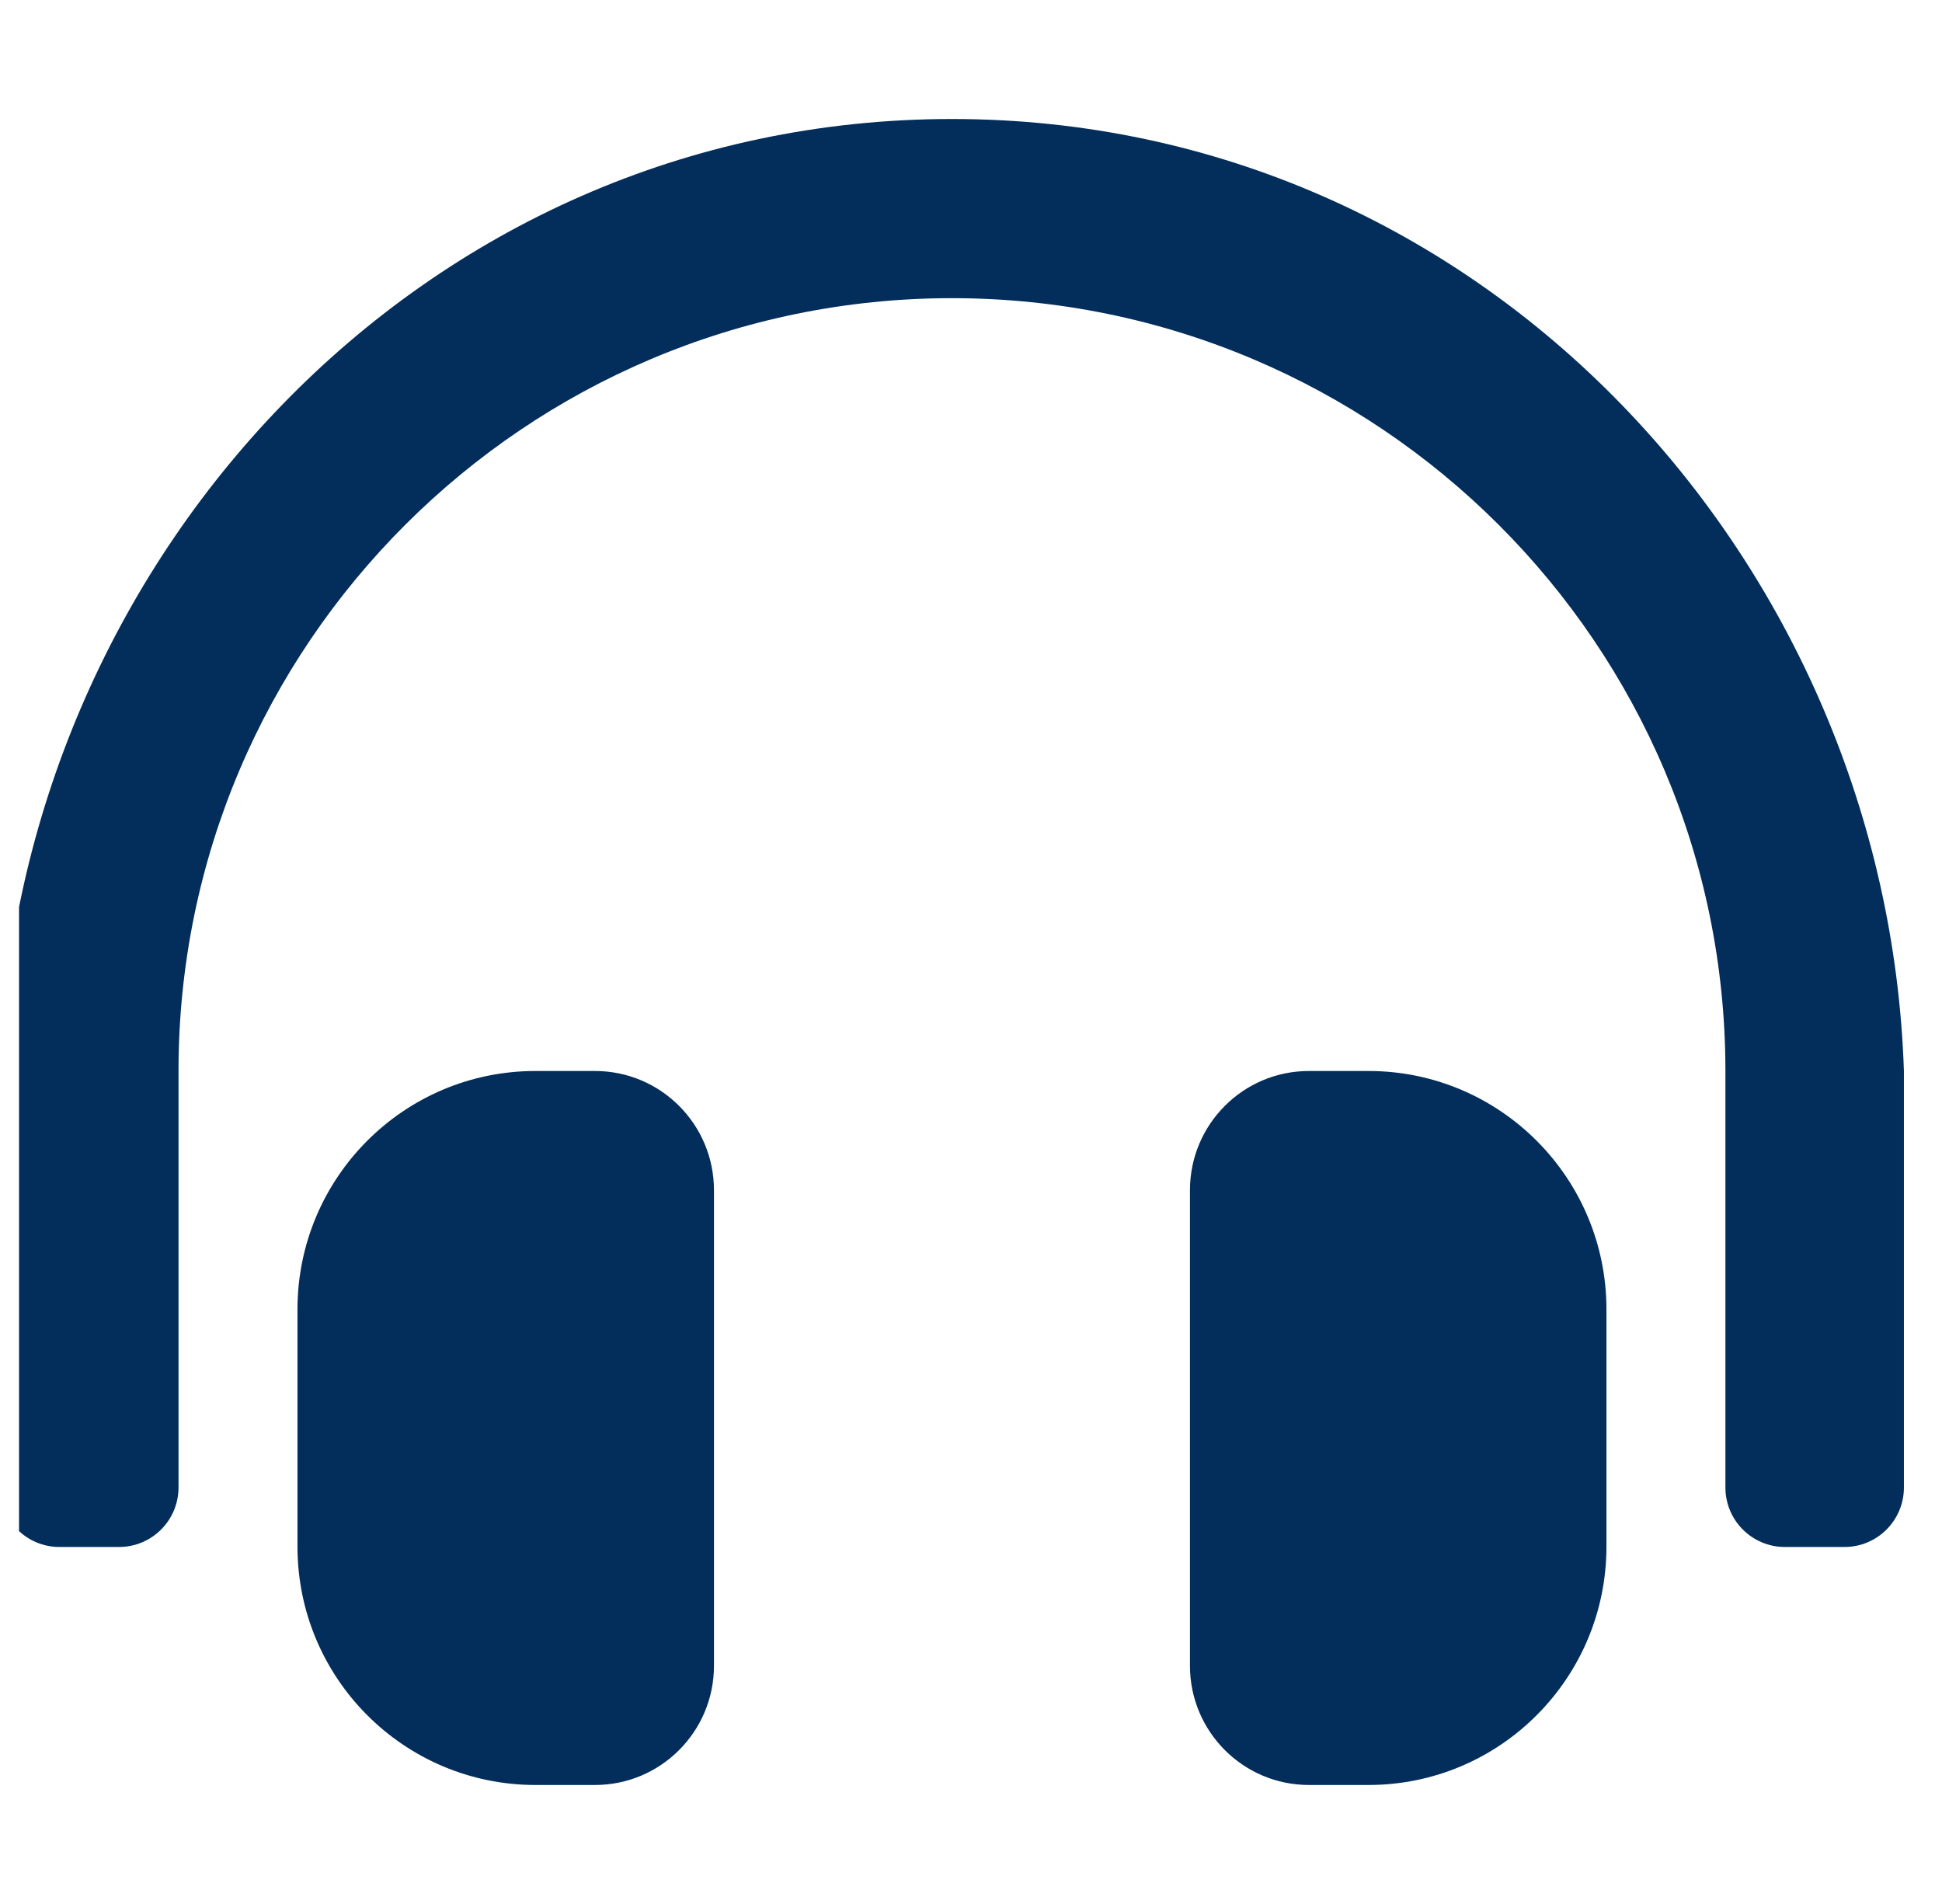 <svg width="51" height="50" viewBox="0 0 51 50" fill="none" xmlns="http://www.w3.org/2000/svg">
<g clip-path="url(#clip0_80_1778)">
<path d="M15.625 28.125H14.062C10.61 28.125 7.812 30.928 7.812 34.387V40.613C7.812 44.071 10.61 46.875 14.062 46.875H15.625C17.351 46.875 18.75 45.473 18.75 43.744V31.256C18.75 29.526 17.351 28.125 15.625 28.125ZM35.938 28.125H34.375C32.649 28.125 31.25 29.526 31.25 31.256V43.744C31.25 45.473 32.649 46.875 34.375 46.875H35.938C39.39 46.875 42.188 44.071 42.188 40.613V34.387C42.188 30.929 39.39 28.125 35.938 28.125ZM25 3.125C11.026 3.125 0.446 14.759 0 28.125V39.062C0 39.926 0.699 40.625 1.562 40.625H3.125C3.988 40.625 4.688 39.926 4.688 39.062V28.125C4.688 16.927 13.802 7.832 25 7.83C36.198 7.832 45.312 16.927 45.312 28.125V39.062C45.312 39.926 46.012 40.625 46.875 40.625H48.438C49.301 40.625 50 39.926 50 39.062V28.125C49.554 14.759 38.974 3.125 25 3.125Z" fill="#032E5B"/>
</g>
<defs>
<clipPath id="clip0_80_1778">
<rect width="50" height="50" fill="white" transform="translate(0.5)"/>
</clipPath>
</defs>
</svg>
